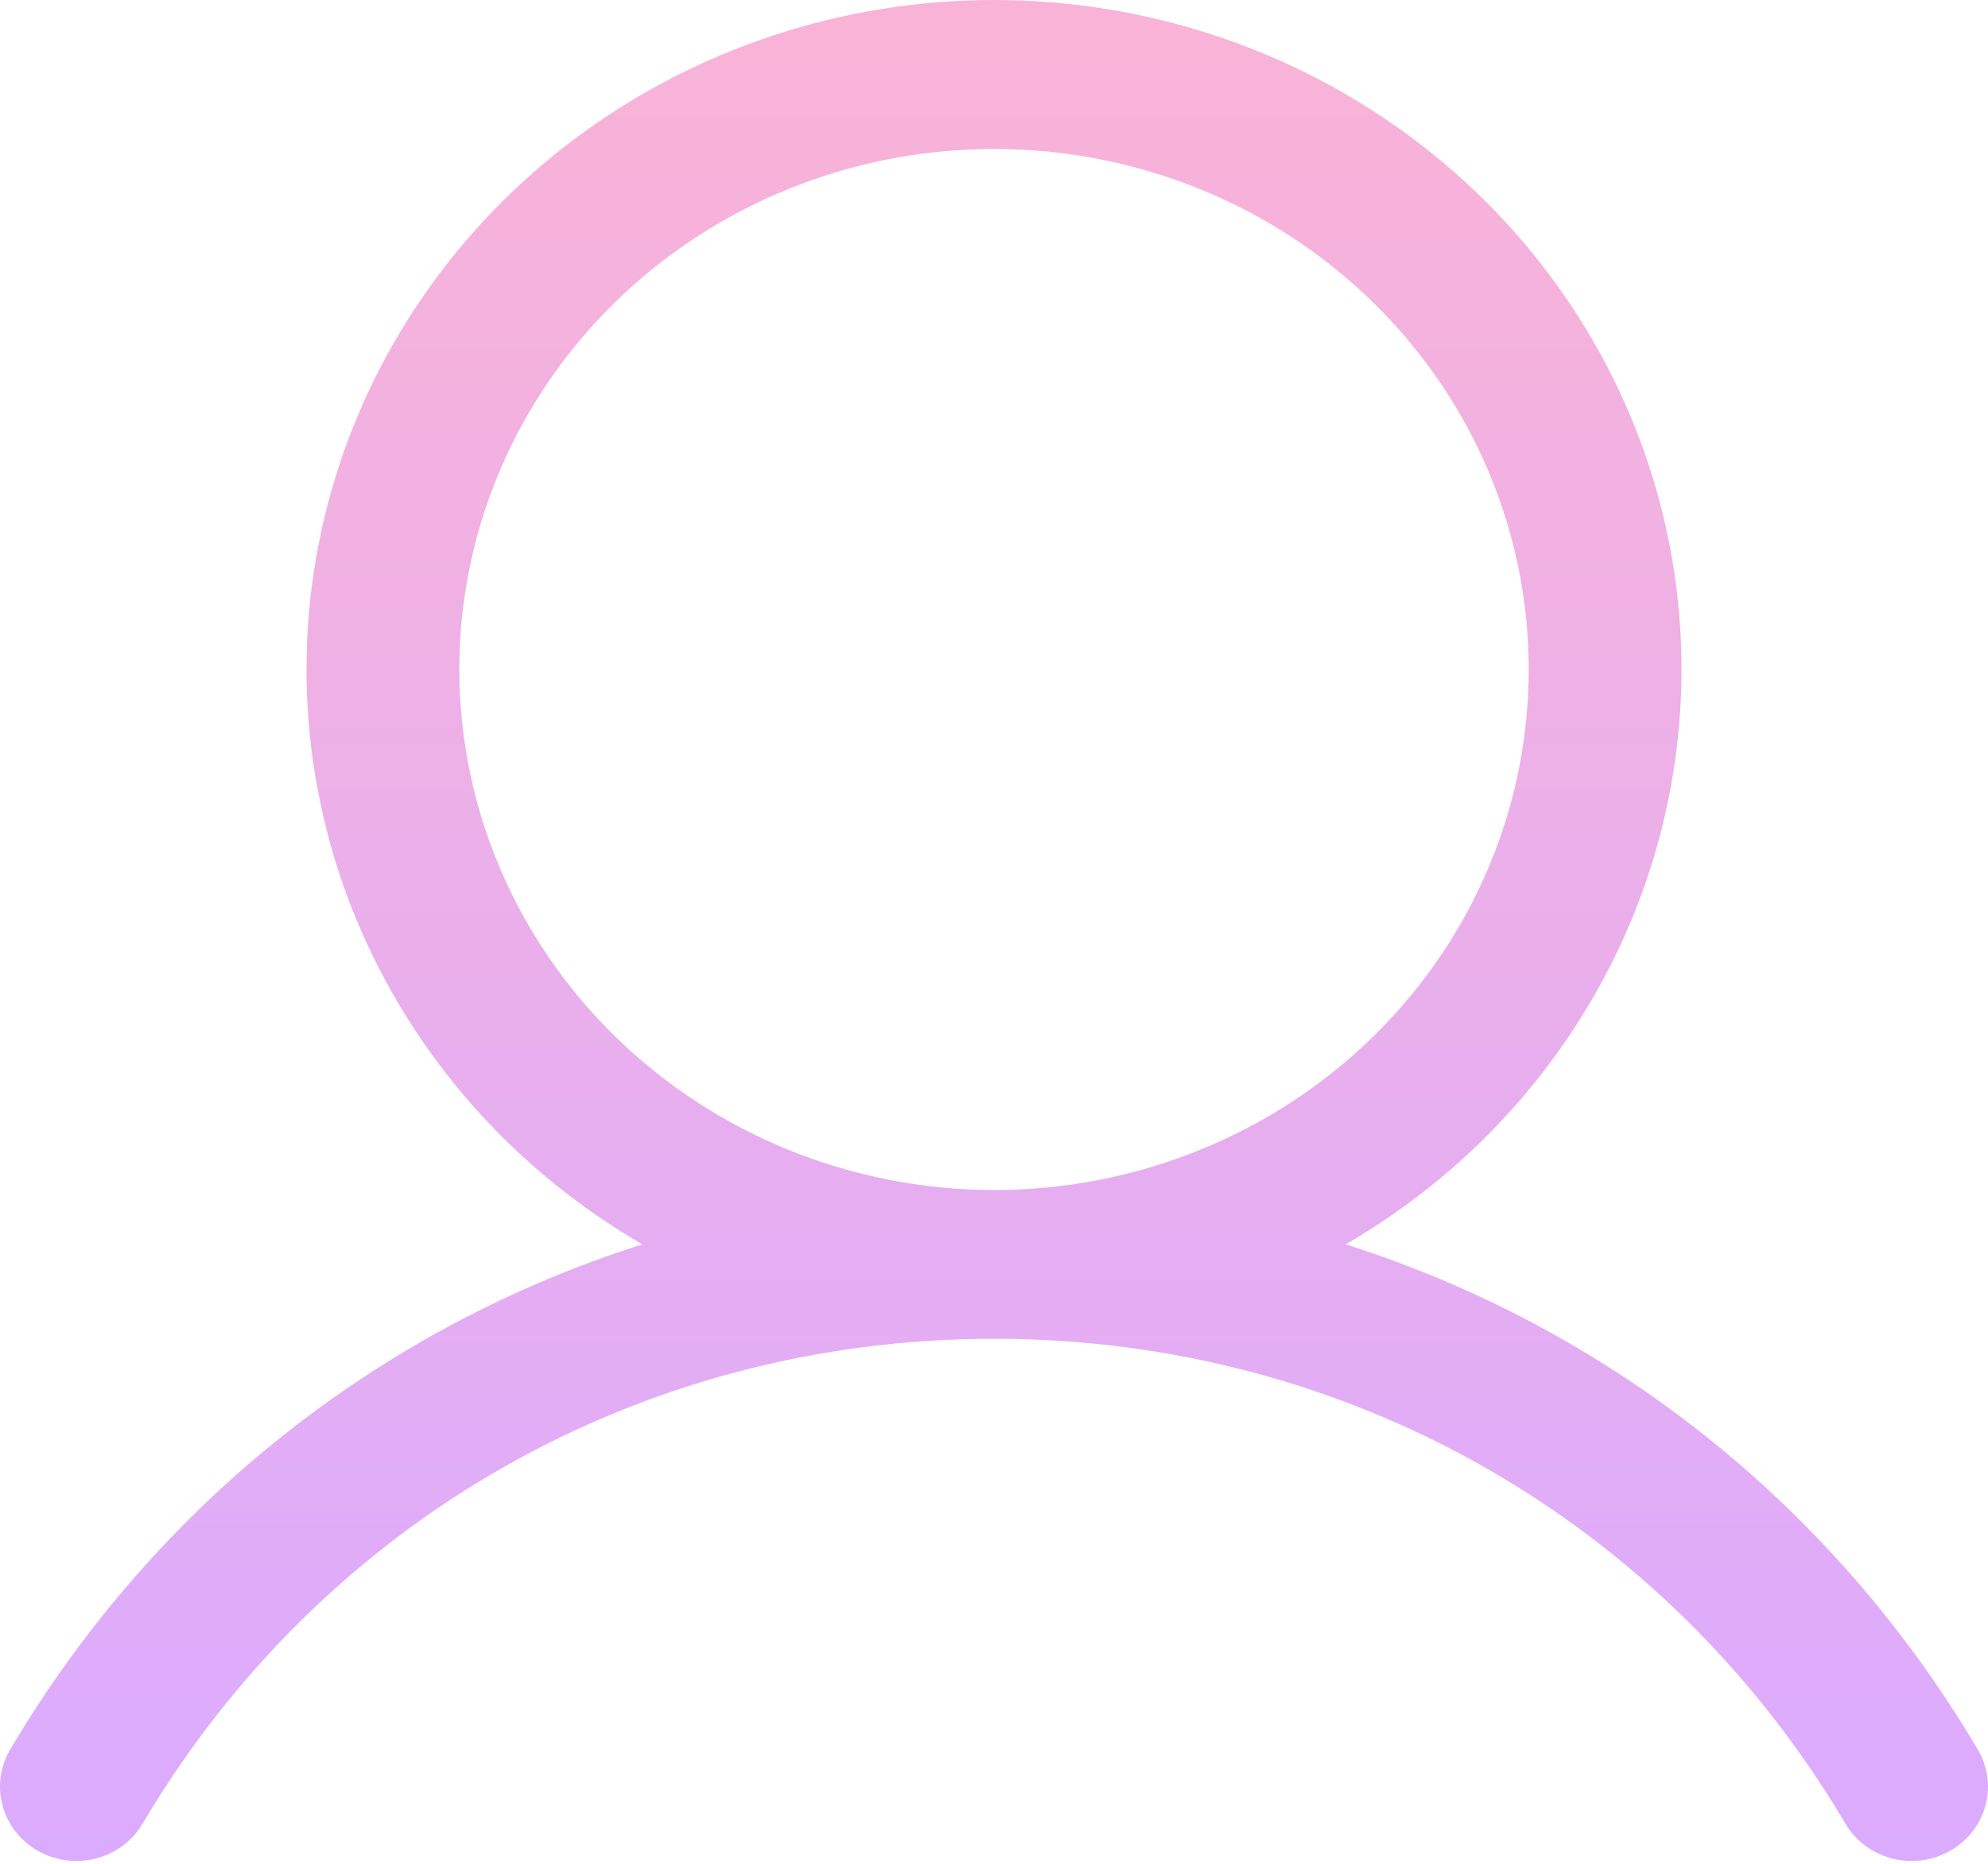 <svg width="32" height="30" viewBox="0 0 32 30" fill="none" xmlns="http://www.w3.org/2000/svg">
<path d="M31.819 28.132C29.478 24.192 25.87 21.368 21.661 20.029C23.743 18.822 25.361 16.983 26.266 14.795C27.171 12.606 27.313 10.189 26.67 7.915C26.027 5.64 24.635 3.634 22.707 2.204C20.78 0.774 18.423 0 16 0C13.577 0 11.22 0.774 9.293 2.204C7.365 3.634 5.973 5.64 5.33 7.915C4.687 10.189 4.829 12.606 5.734 14.795C6.639 16.983 8.257 18.822 10.339 20.029C6.13 21.366 2.522 24.191 0.181 28.132C0.096 28.268 0.039 28.419 0.014 28.578C-0.011 28.736 -0.003 28.897 0.038 29.052C0.078 29.207 0.15 29.352 0.249 29.48C0.348 29.607 0.472 29.714 0.615 29.794C0.757 29.874 0.914 29.925 1.077 29.945C1.24 29.965 1.405 29.953 1.563 29.909C1.721 29.866 1.869 29.792 1.997 29.693C2.125 29.593 2.232 29.469 2.31 29.329C5.206 24.457 10.324 21.549 16 21.549C21.676 21.549 26.794 24.457 29.69 29.329C29.768 29.469 29.875 29.593 30.003 29.693C30.131 29.792 30.279 29.866 30.437 29.909C30.595 29.953 30.76 29.965 30.923 29.945C31.086 29.925 31.243 29.874 31.385 29.794C31.528 29.714 31.652 29.607 31.751 29.48C31.85 29.352 31.922 29.207 31.962 29.052C32.003 28.897 32.011 28.736 31.986 28.578C31.961 28.419 31.904 28.268 31.819 28.132ZM7.393 10.776C7.393 9.119 7.898 7.499 8.843 6.122C9.789 4.744 11.133 3.67 12.706 3.036C14.279 2.402 16.01 2.236 17.679 2.559C19.349 2.882 20.882 3.68 22.086 4.852C23.29 6.024 24.11 7.517 24.442 9.142C24.774 10.767 24.603 12.452 23.952 13.983C23.3 15.514 22.197 16.822 20.782 17.743C19.366 18.663 17.702 19.155 16 19.155C13.718 19.152 11.53 18.269 9.917 16.698C8.303 15.127 7.395 12.998 7.393 10.776Z" fill="url(#paint0_linear_119_376)"/>
<defs>
<linearGradient id="paint0_linear_119_376" x1="16" y1="0" x2="16" y2="29.954" gradientUnits="userSpaceOnUse">
<stop stop-color="#F8A0CC" stop-opacity="0.8"/>
<stop offset="1" stop-color="#D296FF" stop-opacity="0.8"/>
</linearGradient>
</defs>
</svg>
